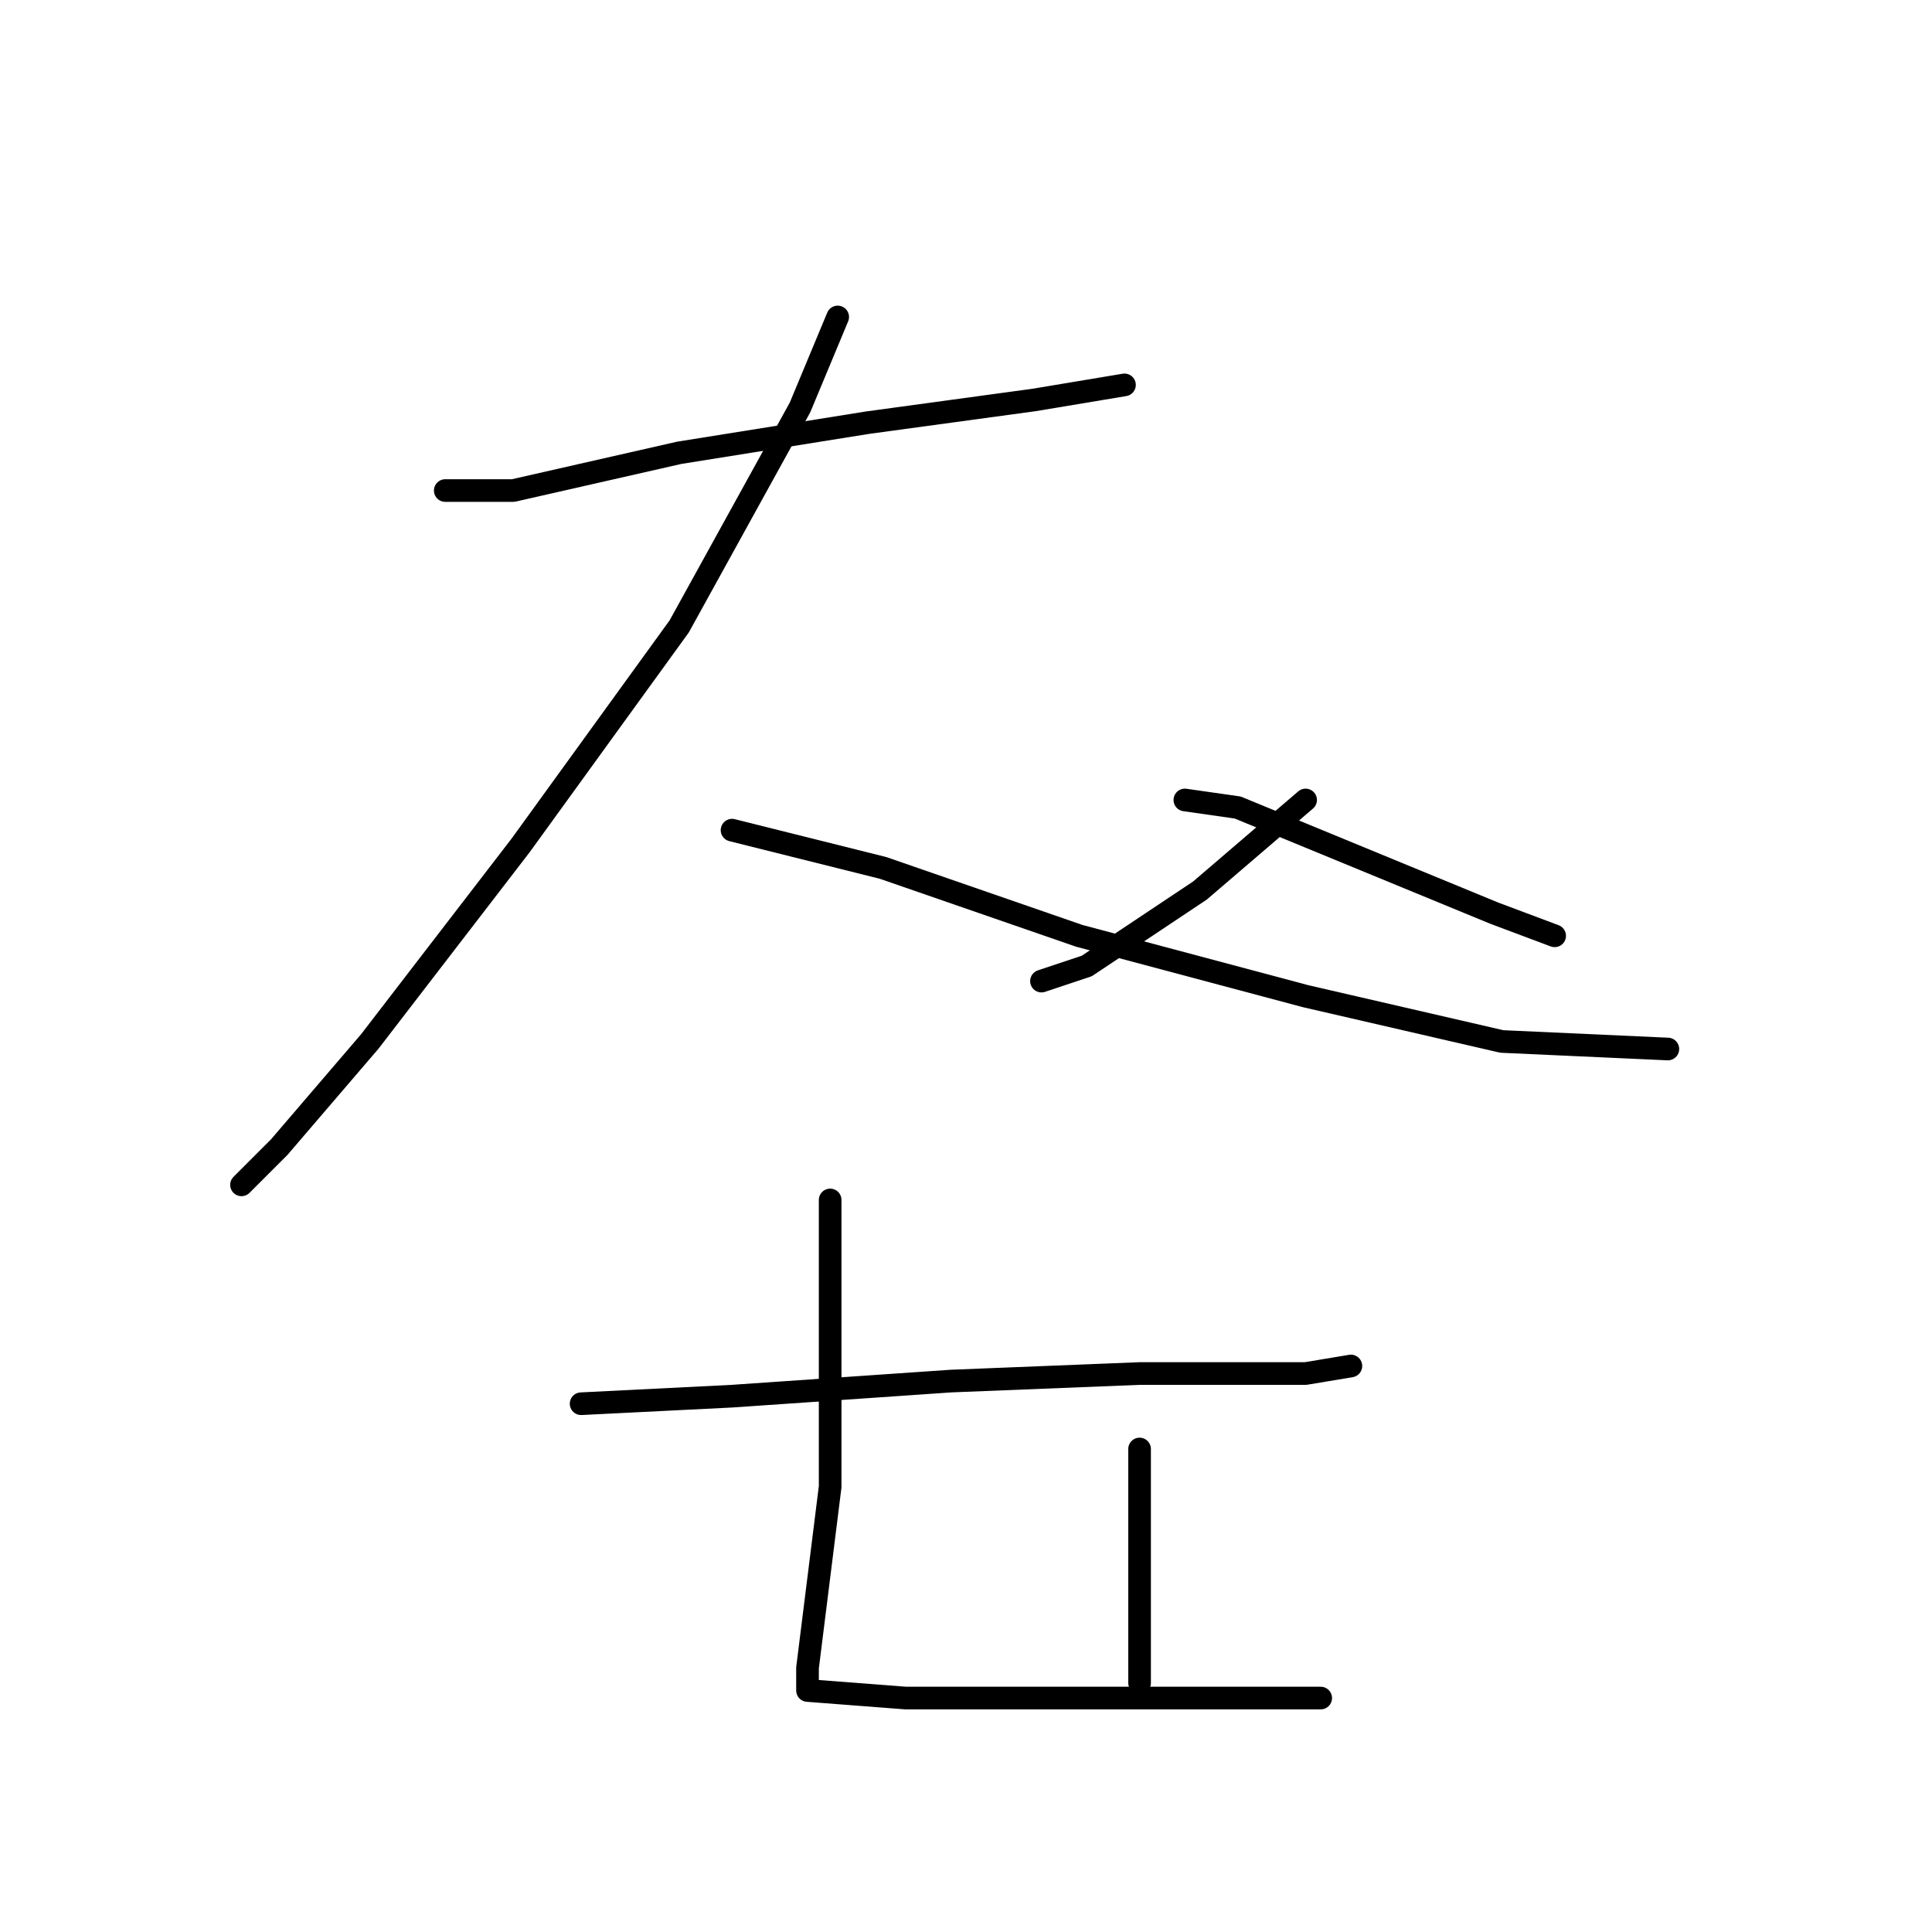 <?xml version="1.0" standalone="no"?>
    <svg width="256" height="256" xmlns="http://www.w3.org/2000/svg" version="1.1">
    <polyline stroke="black" stroke-width="3" stroke-linecap="round" fill="transparent" stroke-linejoin="round" points="59 65 68 65 90 60 115 56 137 53 149 51 149 51 " />
        <polyline stroke="black" stroke-width="3" stroke-linecap="round" fill="transparent" stroke-linejoin="round" points="111 42 106 54 90 83 69 112 49 138 37 152 32 157 32 157 " />
        <polyline stroke="black" stroke-width="3" stroke-linecap="round" fill="transparent" stroke-linejoin="round" points="97 110 117 115 143 124 173 132 199 138 221 139 221 139 " />
        <polyline stroke="black" stroke-width="3" stroke-linecap="round" fill="transparent" stroke-linejoin="round" points="173 106 159 118 144 128 138 130 138 130 " />
        <polyline stroke="black" stroke-width="3" stroke-linecap="round" fill="transparent" stroke-linejoin="round" points="157 106 164 107 181 114 198 121 206 124 206 124 " />
        <polyline stroke="black" stroke-width="3" stroke-linecap="round" fill="transparent" stroke-linejoin="round" points="77 186 97 185 126 183 151 182 173 182 179 181 179 181 " />
        <polyline stroke="black" stroke-width="3" stroke-linecap="round" fill="transparent" stroke-linejoin="round" points="110 159 110 178 110 197 108 213 107 221 107 224 120 225 136 225 154 225 168 225 175 225 175 225 " />
        <polyline stroke="black" stroke-width="3" stroke-linecap="round" fill="transparent" stroke-linejoin="round" points="151 192 151 214 151 223 151 223 " />
        </svg>
